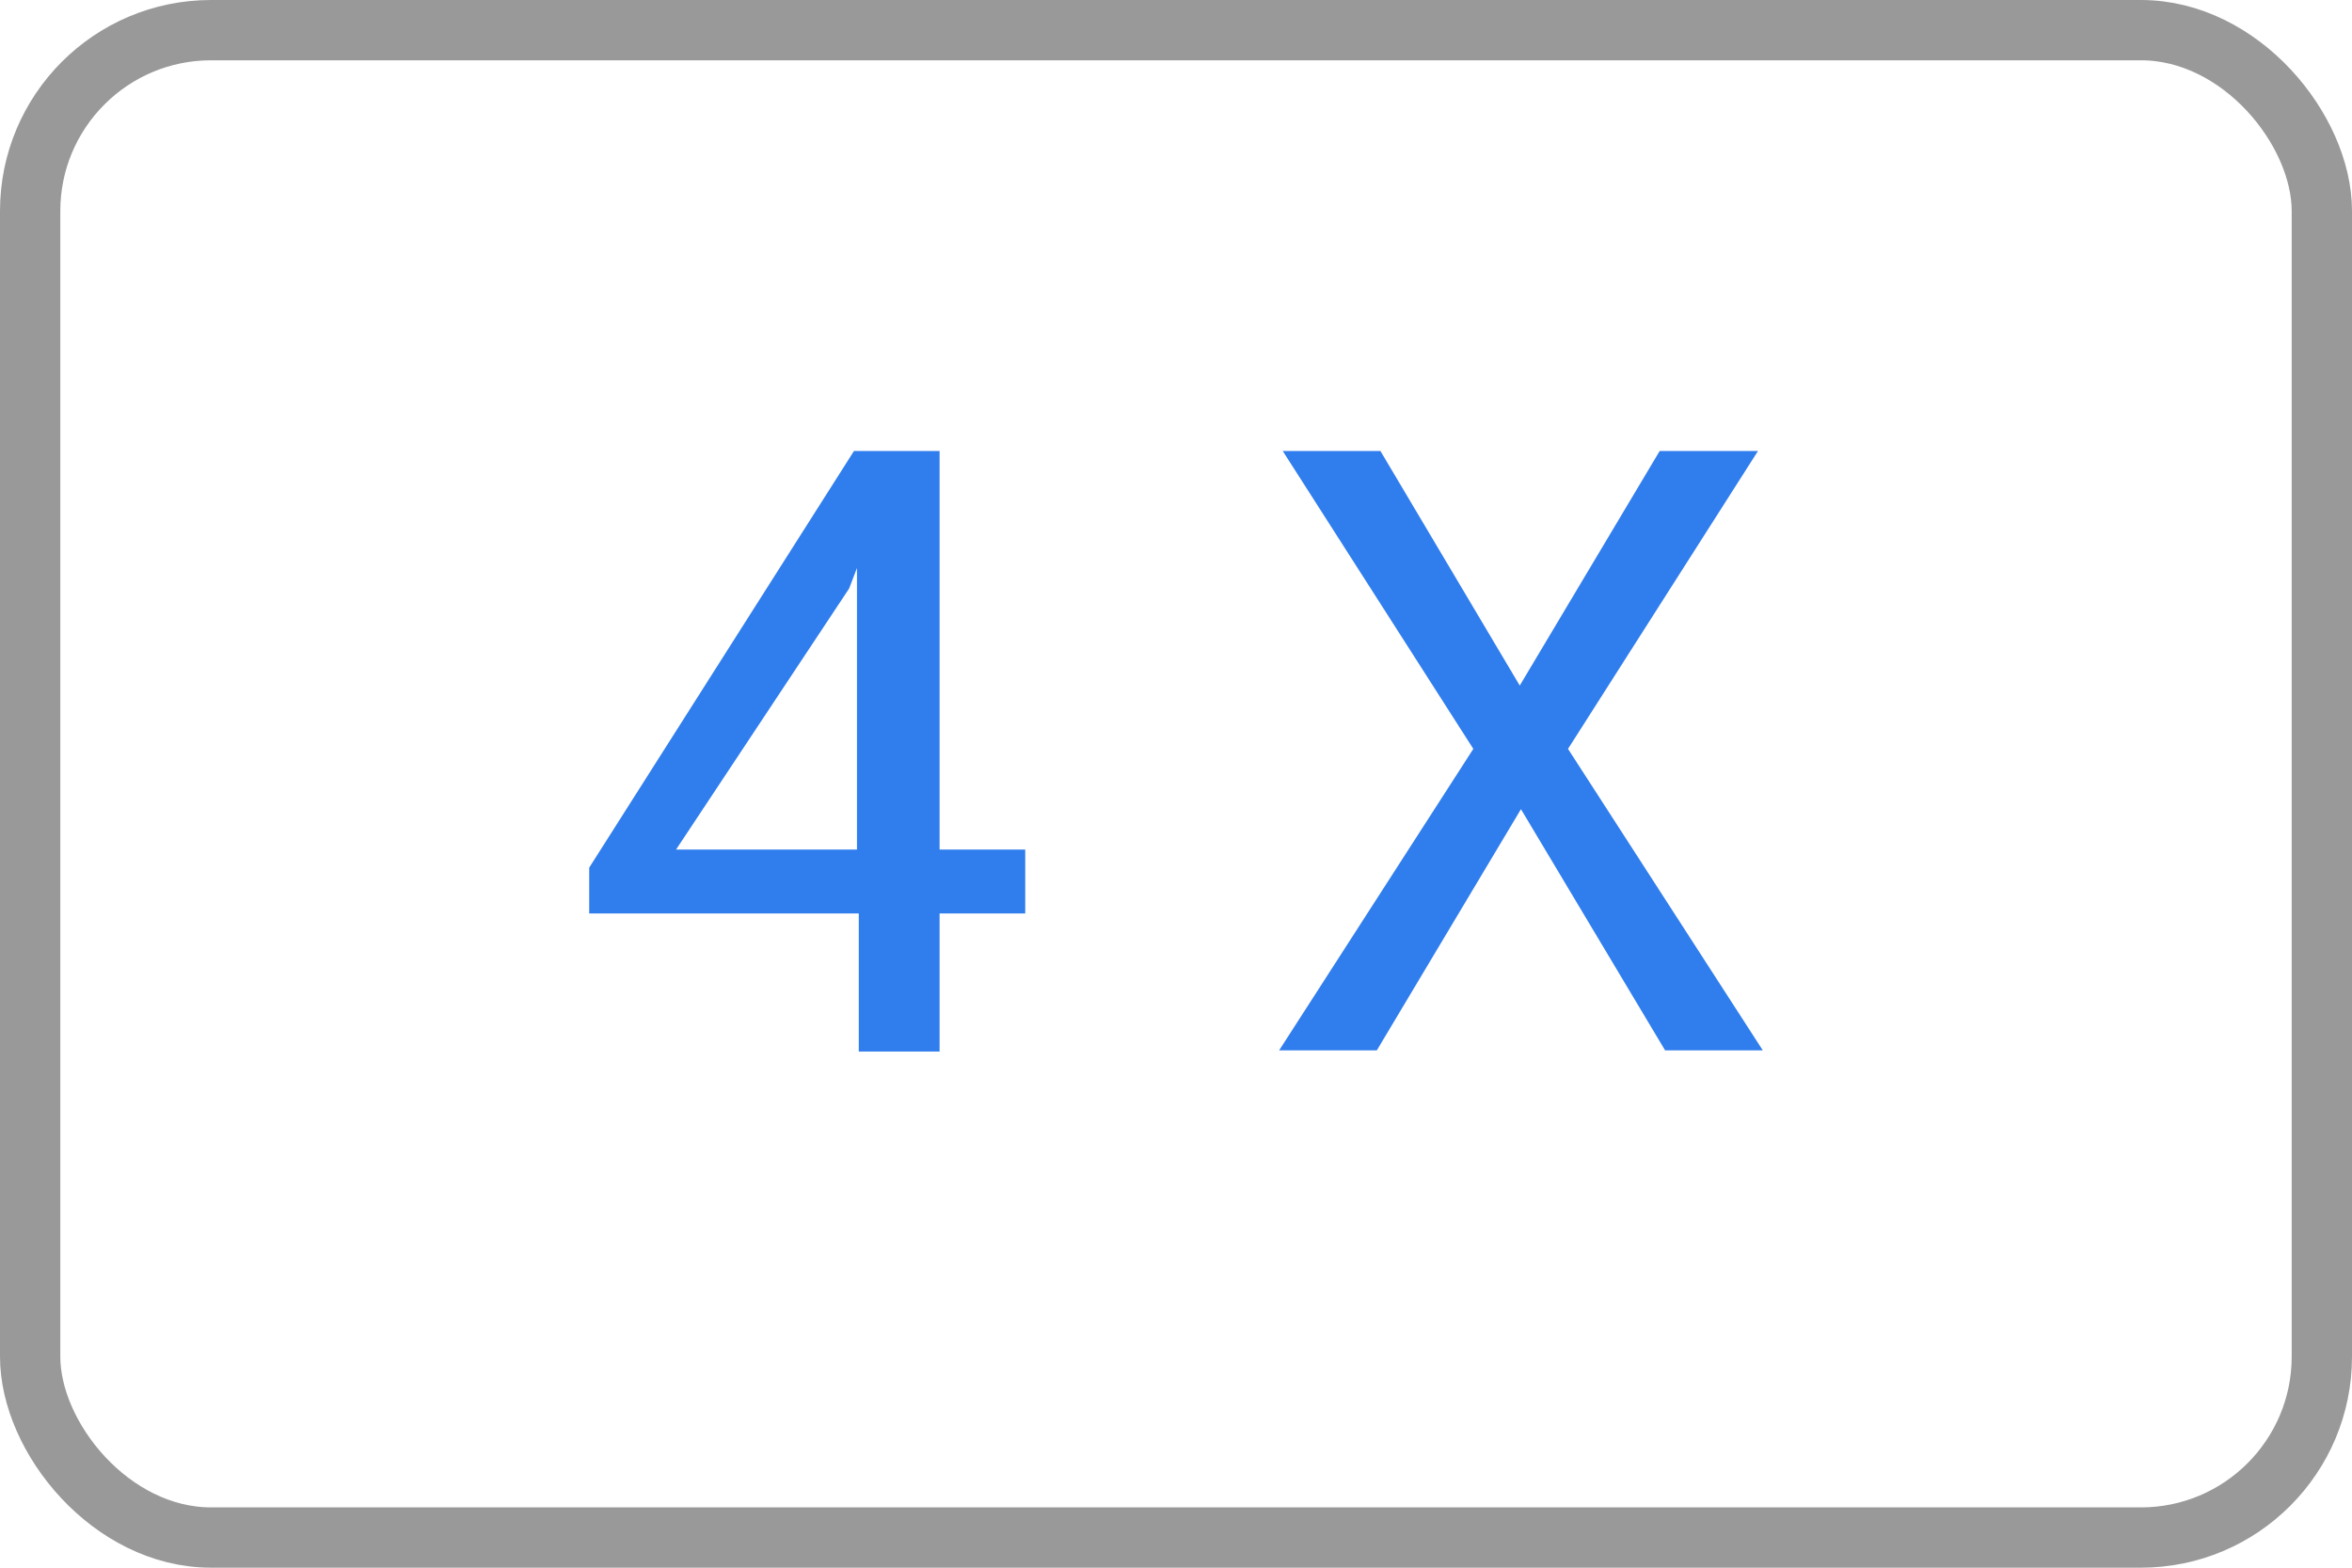 <svg xmlns="http://www.w3.org/2000/svg" id="Layer_1" width="39" height="26" data-name="Layer 1" viewBox="0 0 39 26"><title>16x</title><g><path d="M15.58,14.09H17v1.06H15.58v2.29H14.24V15.15H9.77v-.76l4.39-6.91h1.42Zm-4.37,0h3V9.42h0l-.13.34Z" style="fill:#307dee"/><path d="M25.2,11.37l2.32-3.89h1.63L26,12.42l3.23,5H27.61l-2.39-4-2.39,4H21.21l3.22-5L21.27,7.48h1.62Z" style="fill:#307dee"/></g><rect width="38" height="25" x=".5" y=".5" rx="3" style="fill:none;stroke:#999;stroke-miterlimit:10"/></svg>